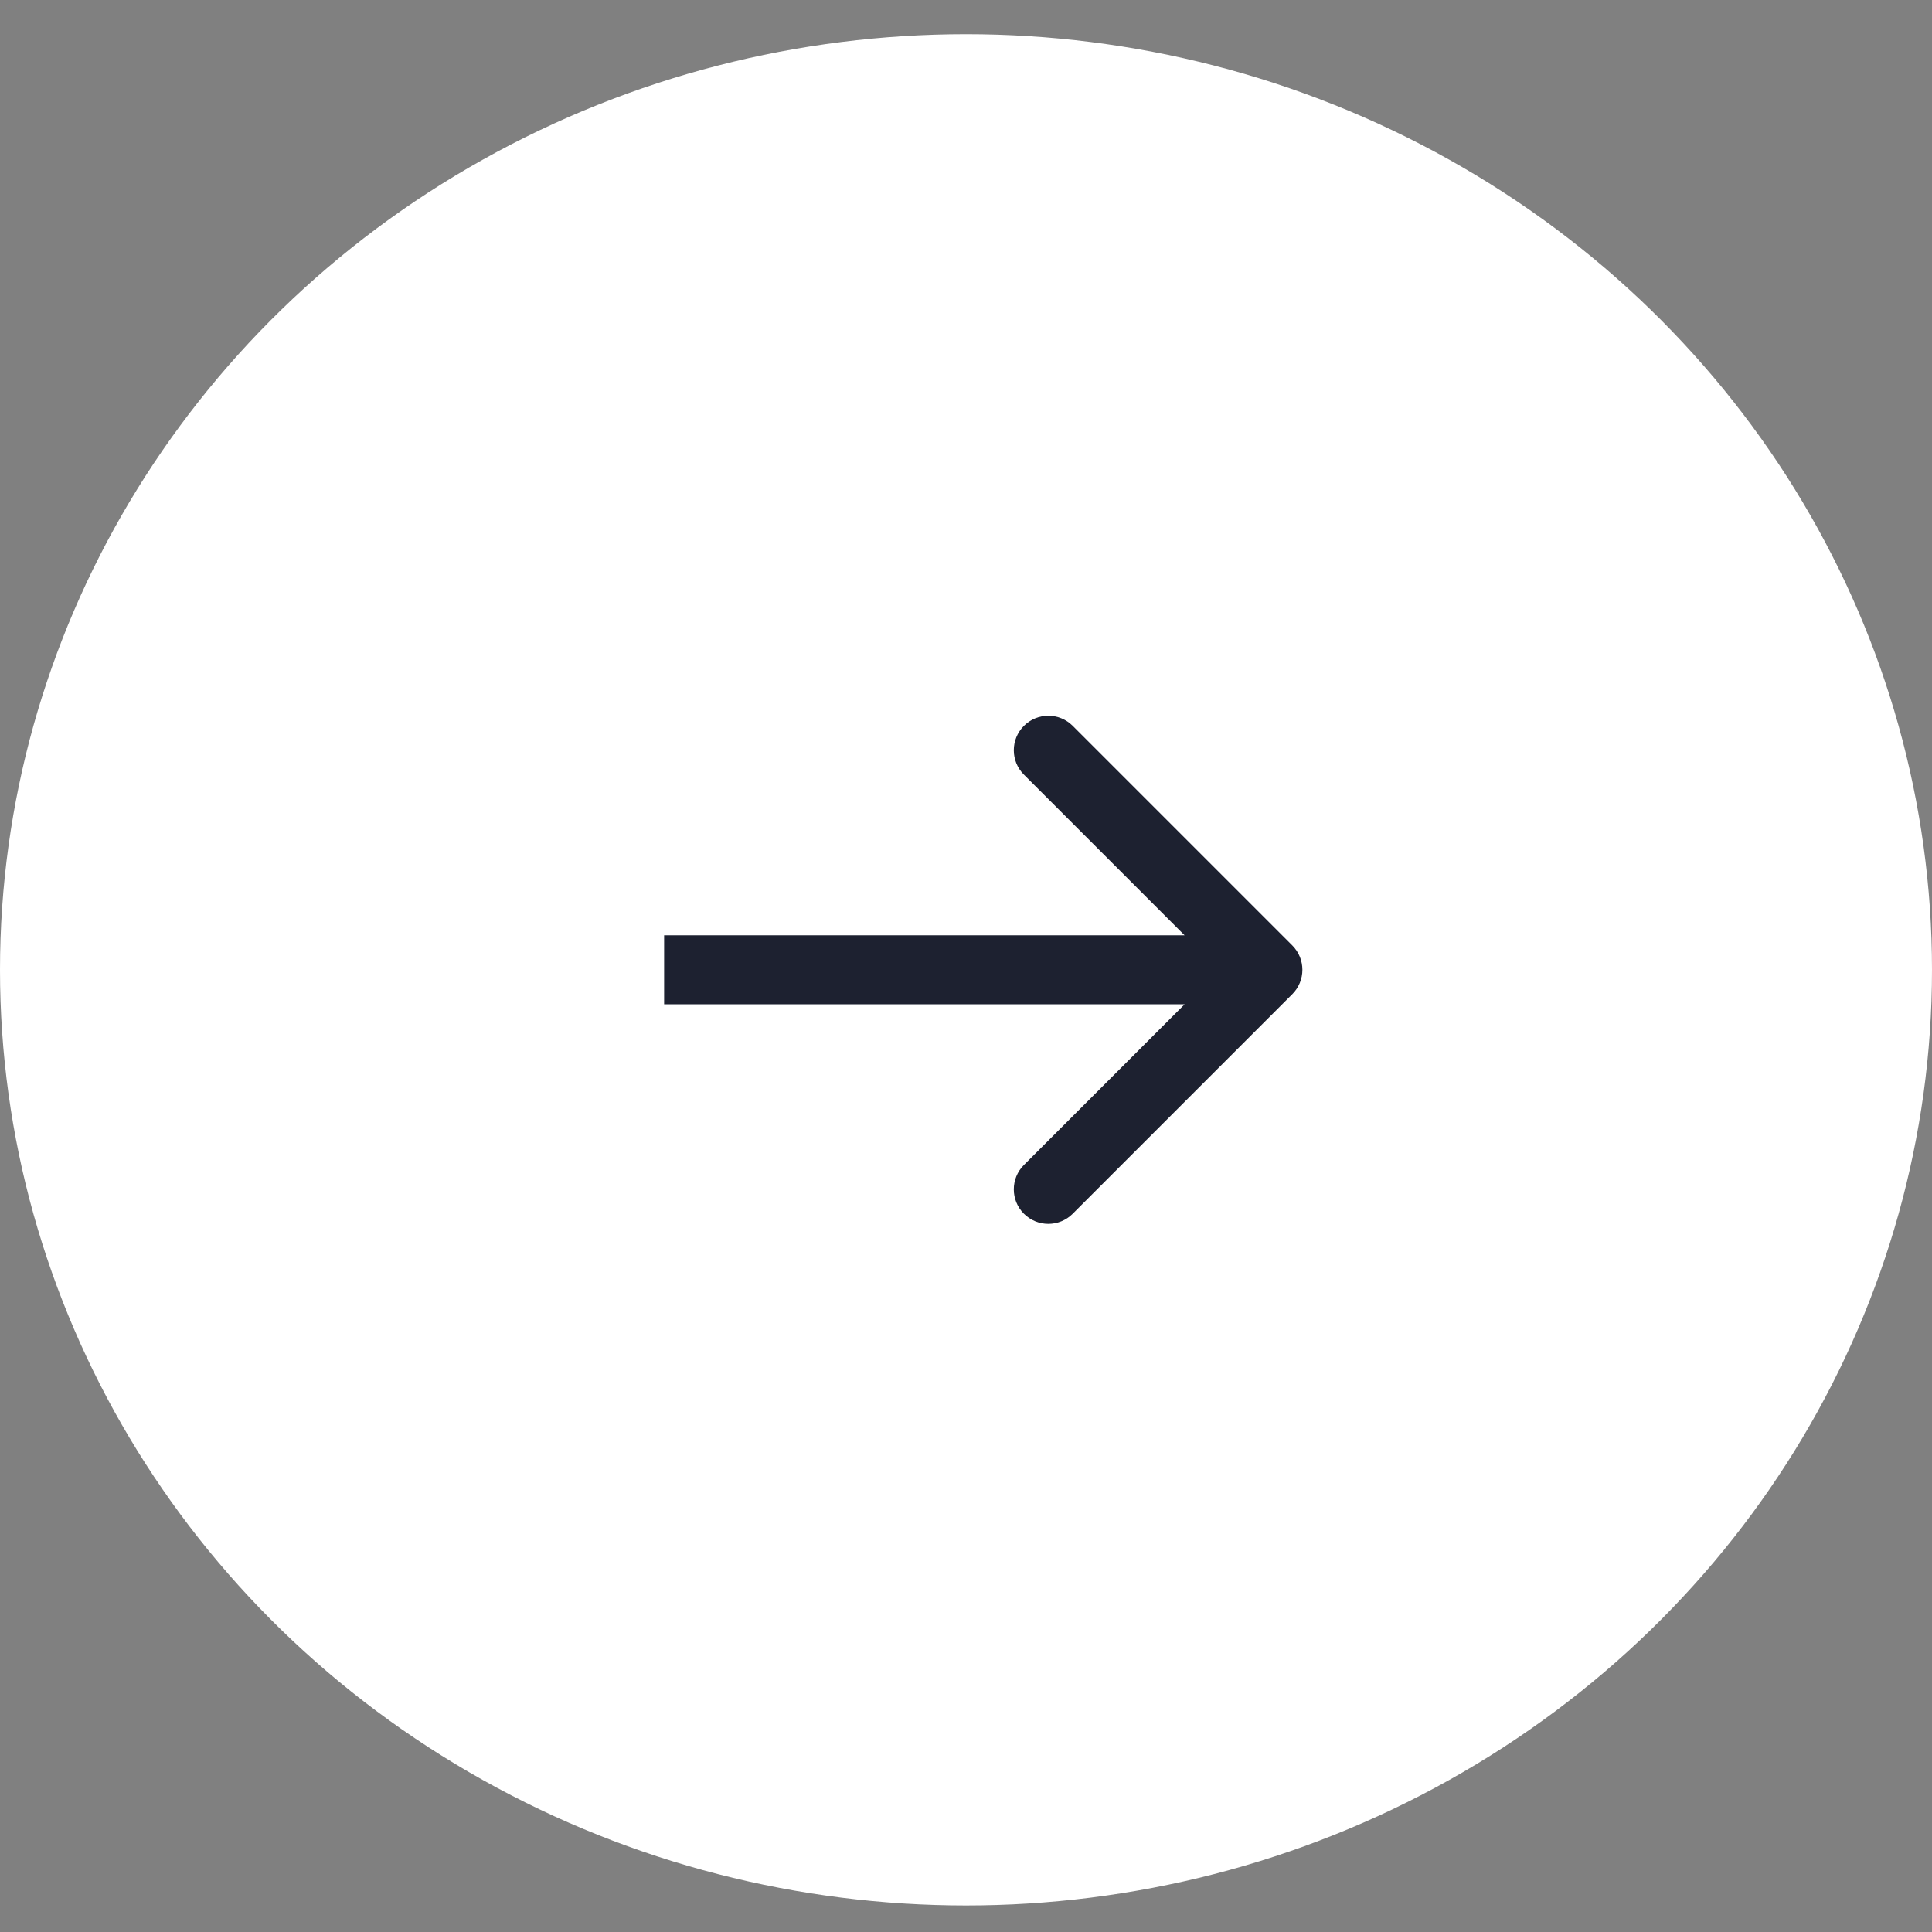 <svg width="56" height="56" viewBox="0 0 56 56" fill="none" xmlns="http://www.w3.org/2000/svg">
<rect x="0" y="0" width="56" height="56" fill="#808080" stroke="none"/>
<ellipse cx="28" cy="28.111" rx="28" ry="27.12" fill="white"/>
<path d="M37.457 28.817C37.848 28.427 37.848 27.794 37.457 27.403L31.093 21.039C30.703 20.649 30.07 20.649 29.679 21.039C29.288 21.43 29.288 22.063 29.679 22.453L35.336 28.11L29.679 33.767C29.288 34.158 29.288 34.791 29.679 35.181C30.07 35.572 30.703 35.572 31.093 35.181L37.457 28.817ZM19.25 29.11L36.75 29.11L36.75 27.11L19.25 27.11L19.25 29.11Z" fill="#1D2130"/>
</svg>
